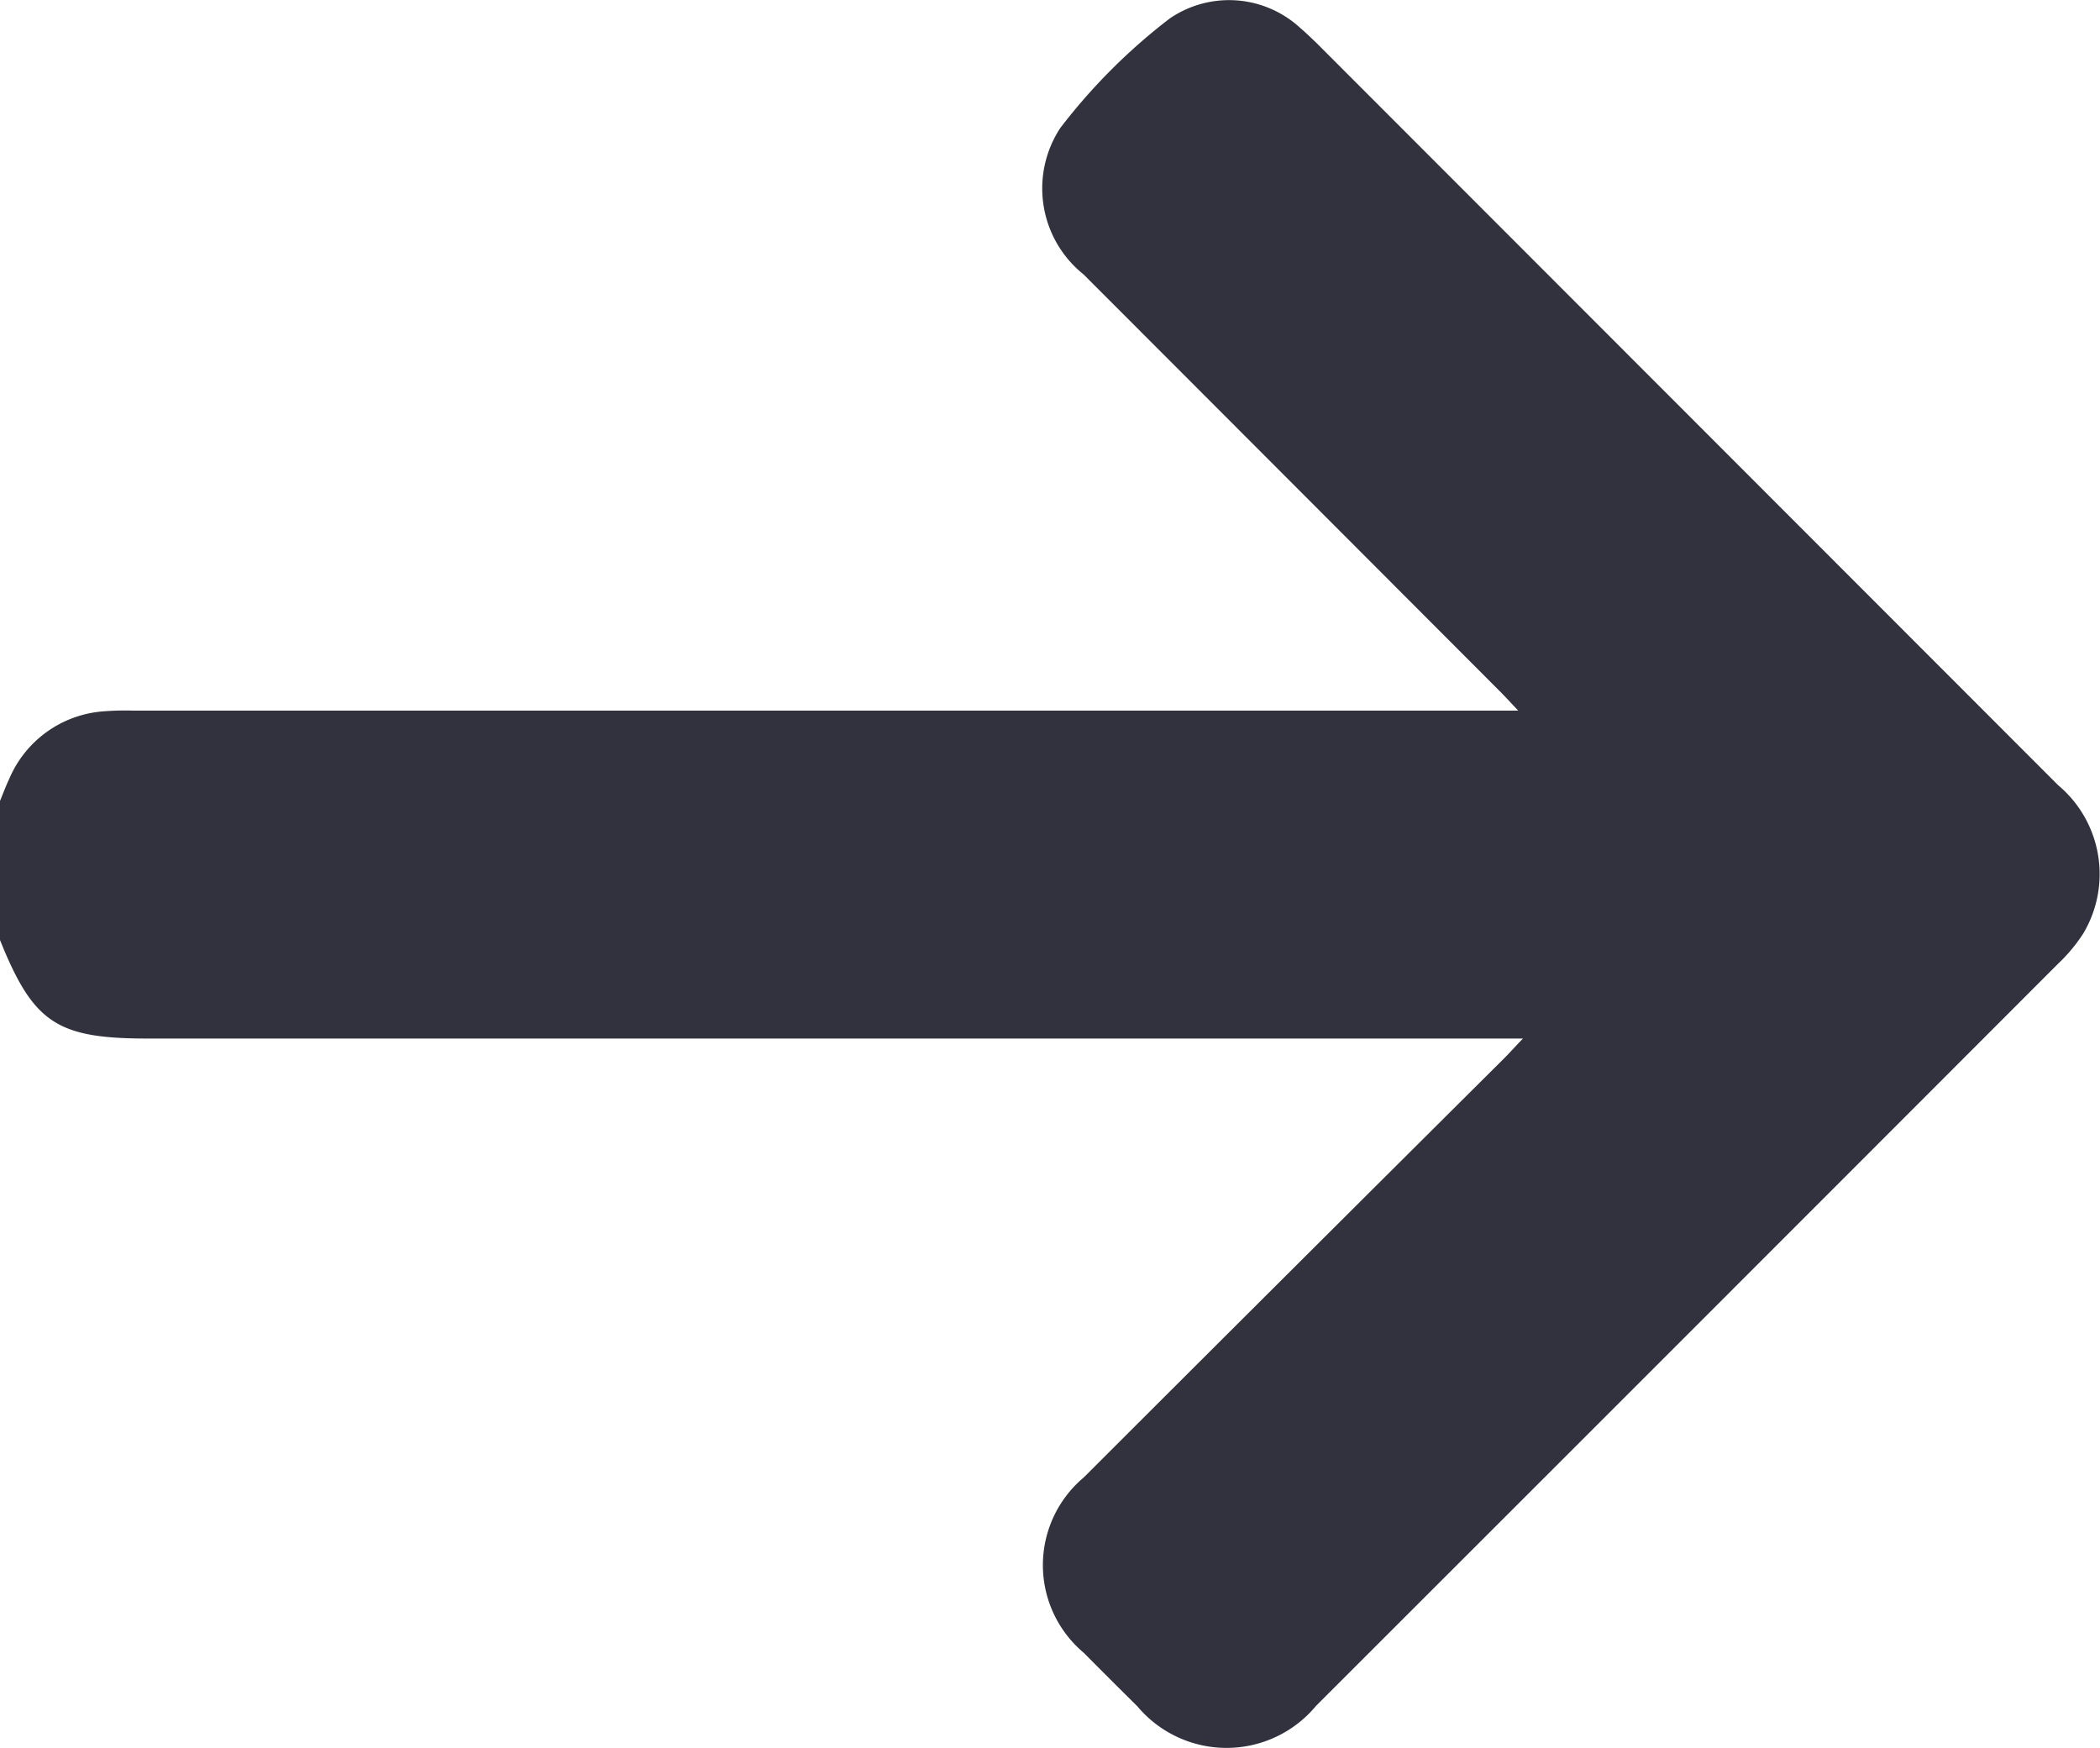 <svg id="Group_28" data-name="Group 28" xmlns="http://www.w3.org/2000/svg" xmlns:xlink="http://www.w3.org/1999/xlink" width="21.318" height="17.748" viewBox="0 0 21.318 17.748">
  <defs>
    <clipPath id="clip-path">
      <rect id="Rectangle_16" data-name="Rectangle 16" width="21.318" height="17.748" fill="#32323e"/>
    </clipPath>
  </defs>
  <g id="Group_27" data-name="Group 27" clip-path="url(#clip-path)">
    <path id="Path_48" data-name="Path 48" d="M0,8.131c.031-.075.059-.151.094-.225a1.129,1.129,0,0,1,.948-.684,2.779,2.779,0,0,1,.312-.008H15.412c-.077-.082-.125-.134-.175-.185Q13.12,4.908,11,2.786A1.118,1.118,0,0,1,10.763,1.3,5.954,5.954,0,0,1,11.874.188a1.066,1.066,0,0,1,1.33.1c.053.044.1.092.153.141Q17.125,4.2,20.893,7.971a1.177,1.177,0,0,1,.253,1.509,1.65,1.65,0,0,1-.25.3q-3.766,3.77-7.536,7.537a1.181,1.181,0,0,1-1.814.005q-.274-.271-.545-.544A1.162,1.162,0,0,1,11,15q2.135-2.133,4.275-4.262c.052-.052.1-.107.185-.195H1.5c-.923,0-1.161-.158-1.5-1Z" transform="translate(0 0)" fill="#32323e"/>
  </g>
</svg>
